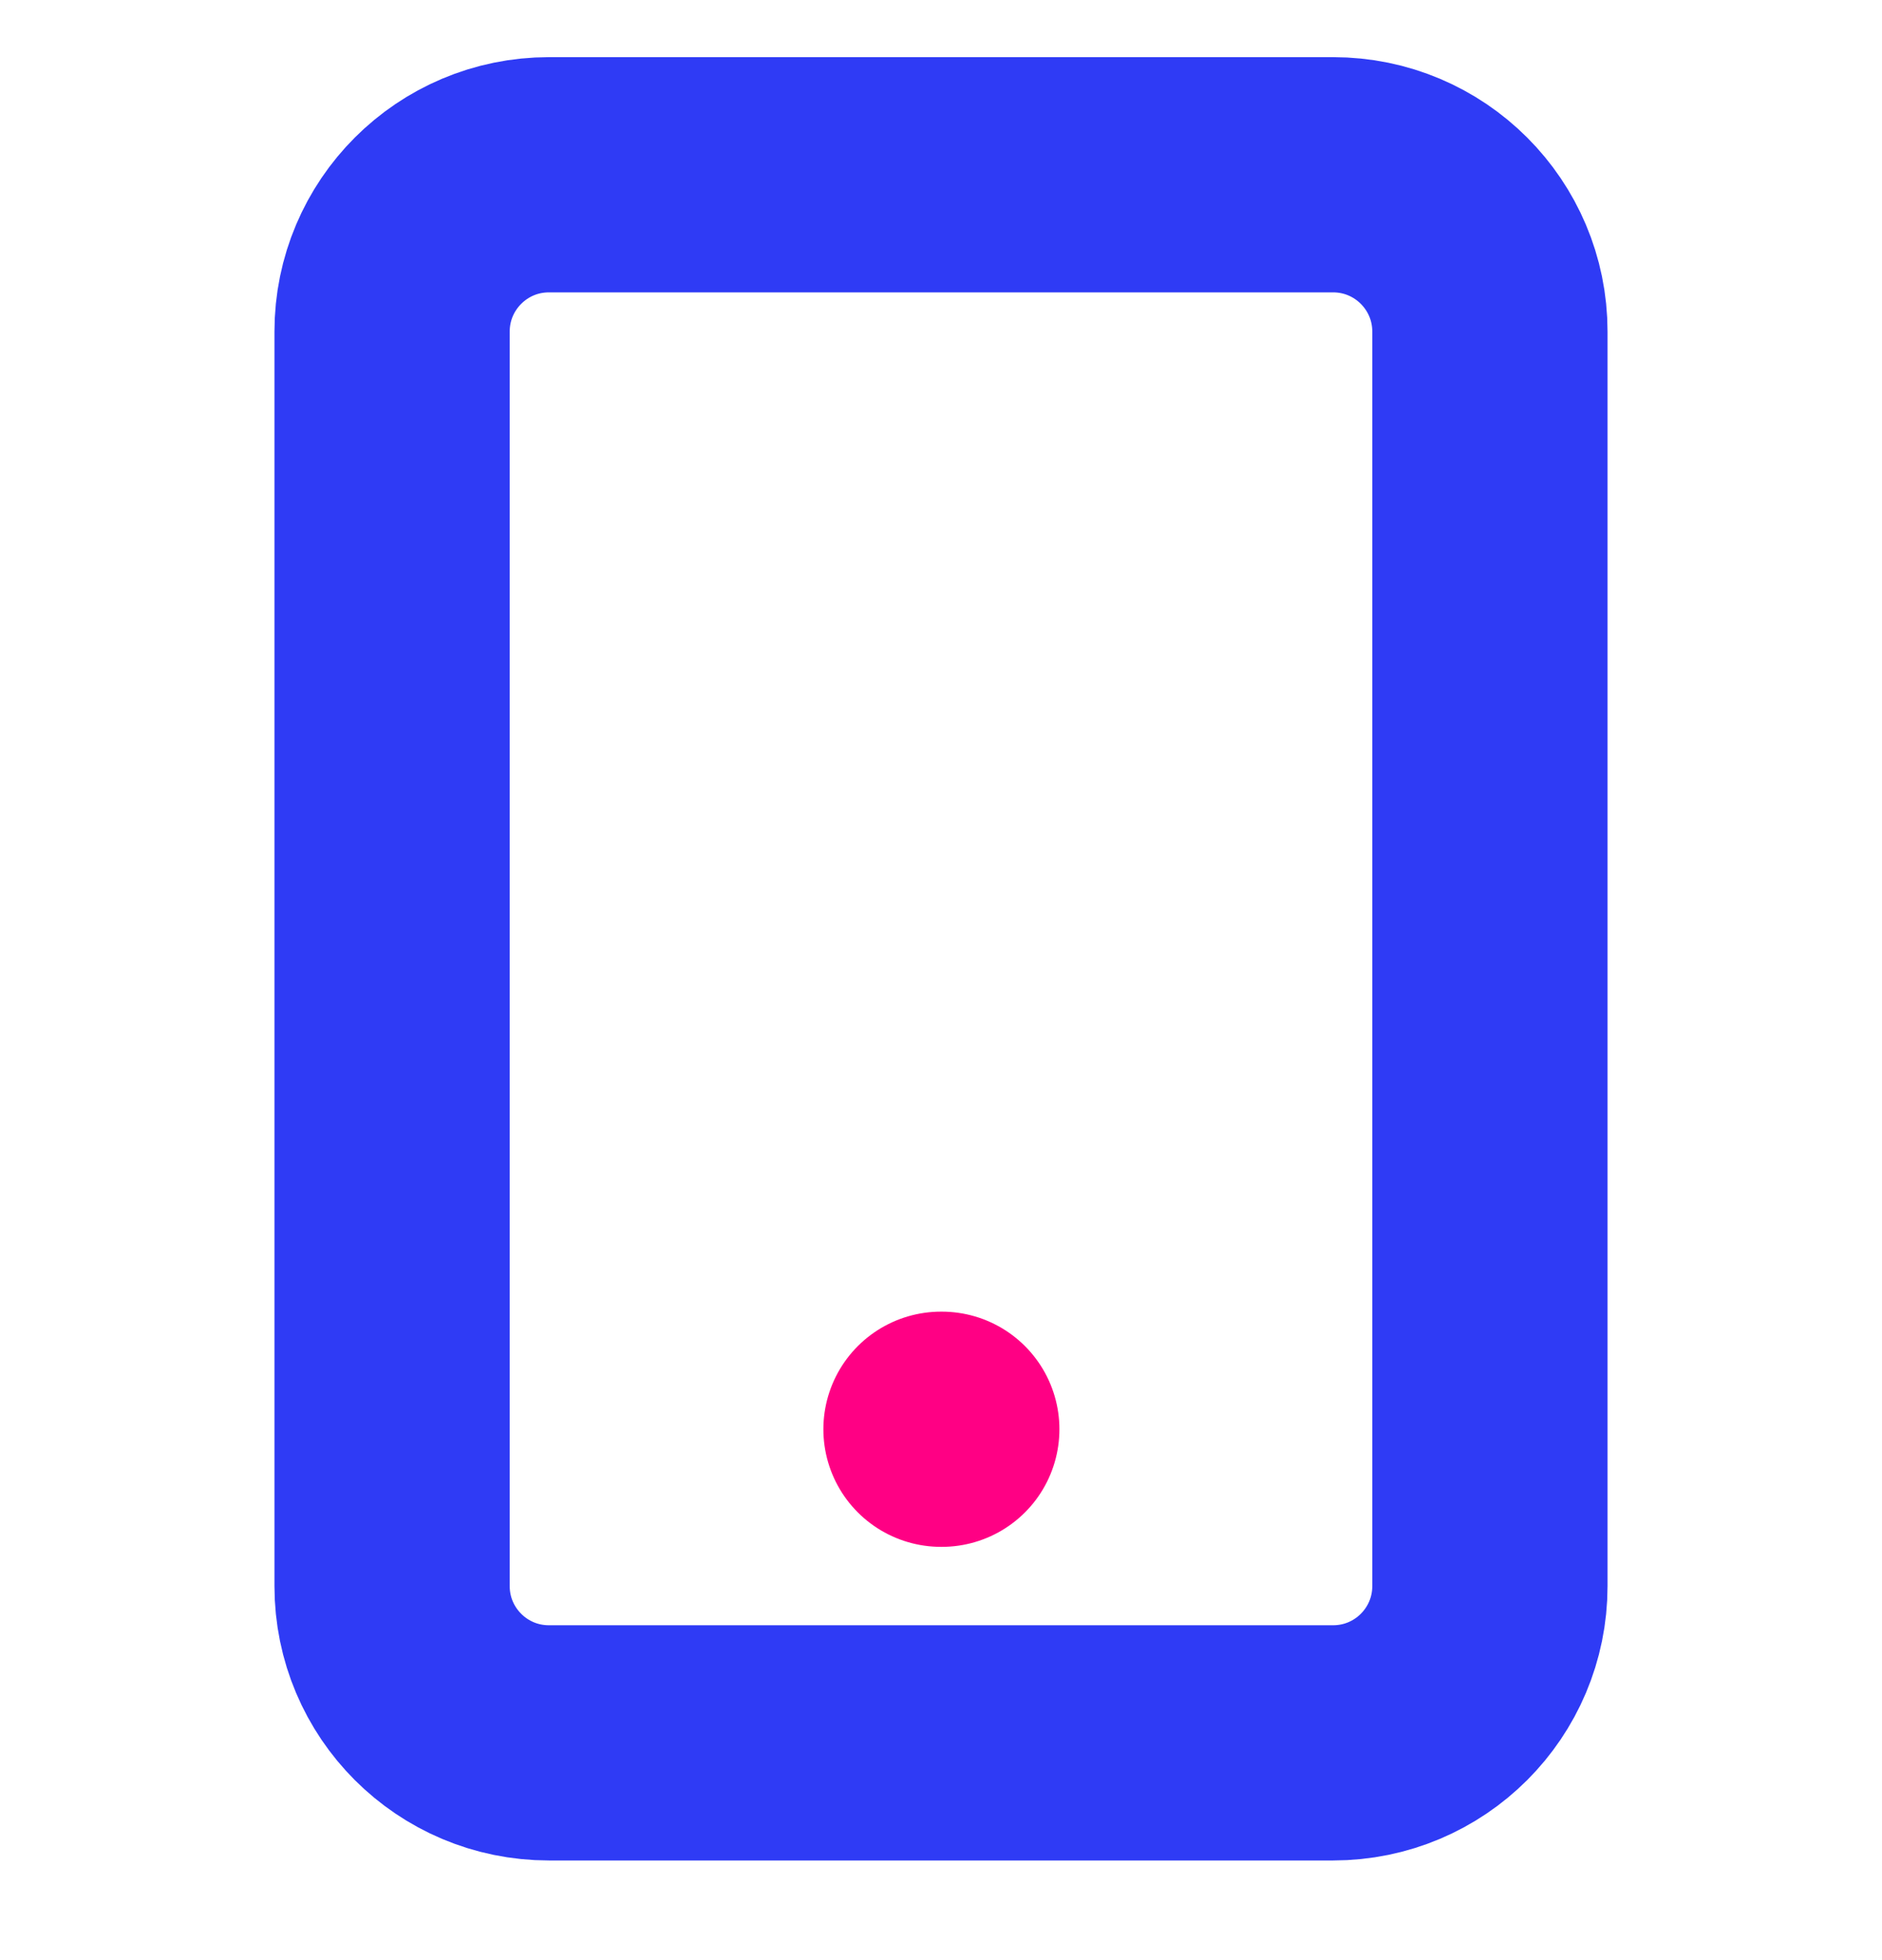 <svg width="24" height="25" viewBox="0 0 24 25" fill="none" xmlns="http://www.w3.org/2000/svg">
<g clip-path="url(#clip0_9613_1289)">
<path d="M17 2.229H7C5.895 2.229 5 3.125 5 4.229V20.229C5 21.334 5.895 22.229 7 22.229H17C18.105 22.229 19 21.334 19 20.229V4.229C19 3.125 18.105 2.229 17 2.229Z" stroke="#2F3BF5" stroke-width="3" stroke-linecap="round" stroke-linejoin="round"/>
<path d="M12 18.229H12.01" stroke="#FF0084" stroke-width="3" stroke-linecap="round" stroke-linejoin="round"/>
</g>
<defs>
<clipPath id="clip0_9613_1289">
<rect width="24" height="24" fill="white" transform="translate(0 0.229)"/>
</clipPath>
</defs>
</svg>
